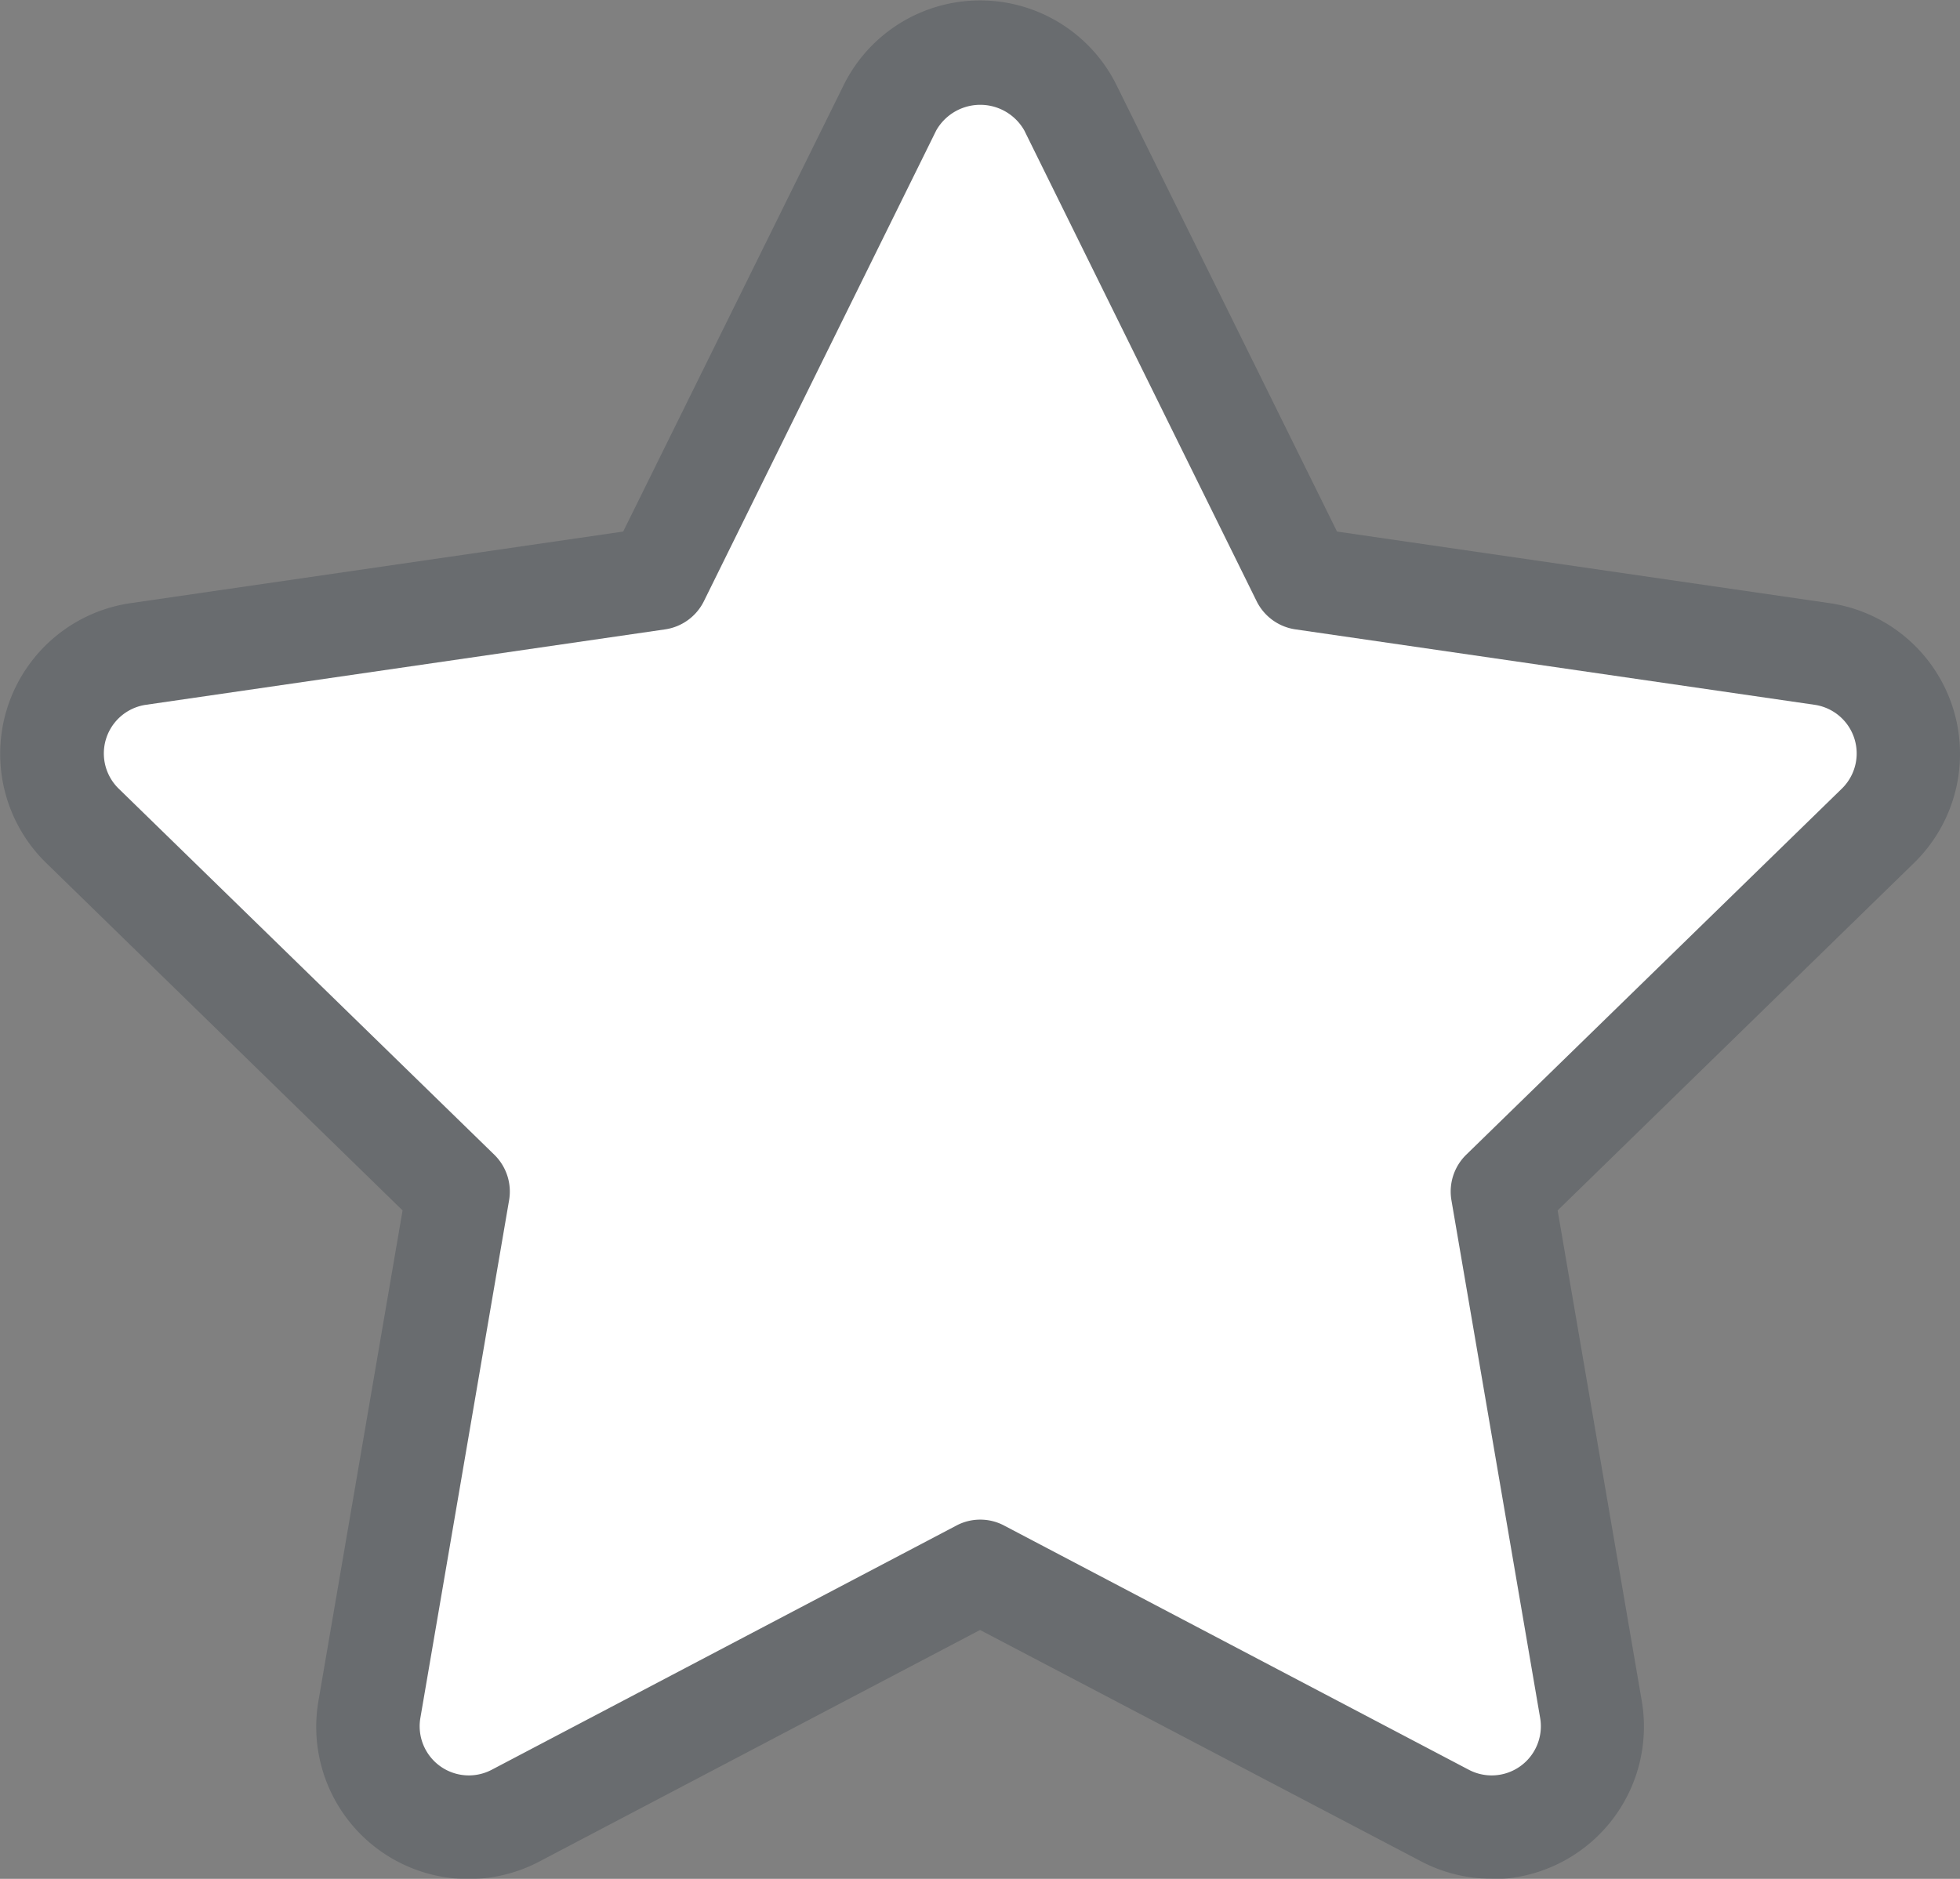 <svg xmlns="http://www.w3.org/2000/svg" width="18.773" height="17.998" viewBox="0 0 18.773 17.998">
  <rect x="0" y="0" width="18.773" height="17.998" fill="#808080" stroke="none"/>
  <defs>
    <style>
      .cls-1 {
        fill: #353f49;
        opacity: 0.3;
      }

      .cls-2 {
        fill: #fff;
      }
    </style>
  </defs>
  <g id="estrela_-_inativa" data-name="estrela - inativa" transform="translate(12727 18649.568)">
    <path id="Path_301" data-name="Path 301" class="cls-1" d="M123.287,79.783a1.452,1.452,0,0,1-.68-.169L118.387,77.4l-4.221,2.218a1.458,1.458,0,0,1-2.116-1.537l.806-4.7-3.414-3.329a1.459,1.459,0,0,1,.808-2.488l4.719-.686,2.111-4.275a1.458,1.458,0,0,1,2.615,0l2.111,4.275,4.719.686a1.459,1.459,0,0,1,.808,2.488l-3.414,3.329.806,4.7a1.462,1.462,0,0,1-1.436,1.707Z" transform="translate(-12836 -18711.354)"/>
    <path id="Path_302" data-name="Path 302" class="cls-2" d="M119.4,77.372a.486.486,0,0,1,.23.057l4.45,2.339a.471.471,0,0,0,.683-.5l-.849-4.955a.493.493,0,0,1,.142-.437l3.6-3.509a.471.471,0,0,0-.26-.8l-4.976-.723a.494.494,0,0,1-.372-.27l-2.225-4.509h0a.485.485,0,0,0-.844,0l-2.225,4.509a.494.494,0,0,1-.372.27l-4.976.723a.471.471,0,0,0-.26.8l3.6,3.509a.493.493,0,0,1,.142.437l-.849,4.955a.471.471,0,0,0,.683.5l4.45-2.339A.486.486,0,0,1,119.4,77.372Z" transform="translate(-12837.012 -18712.383)"/>
  </g>
</svg>
